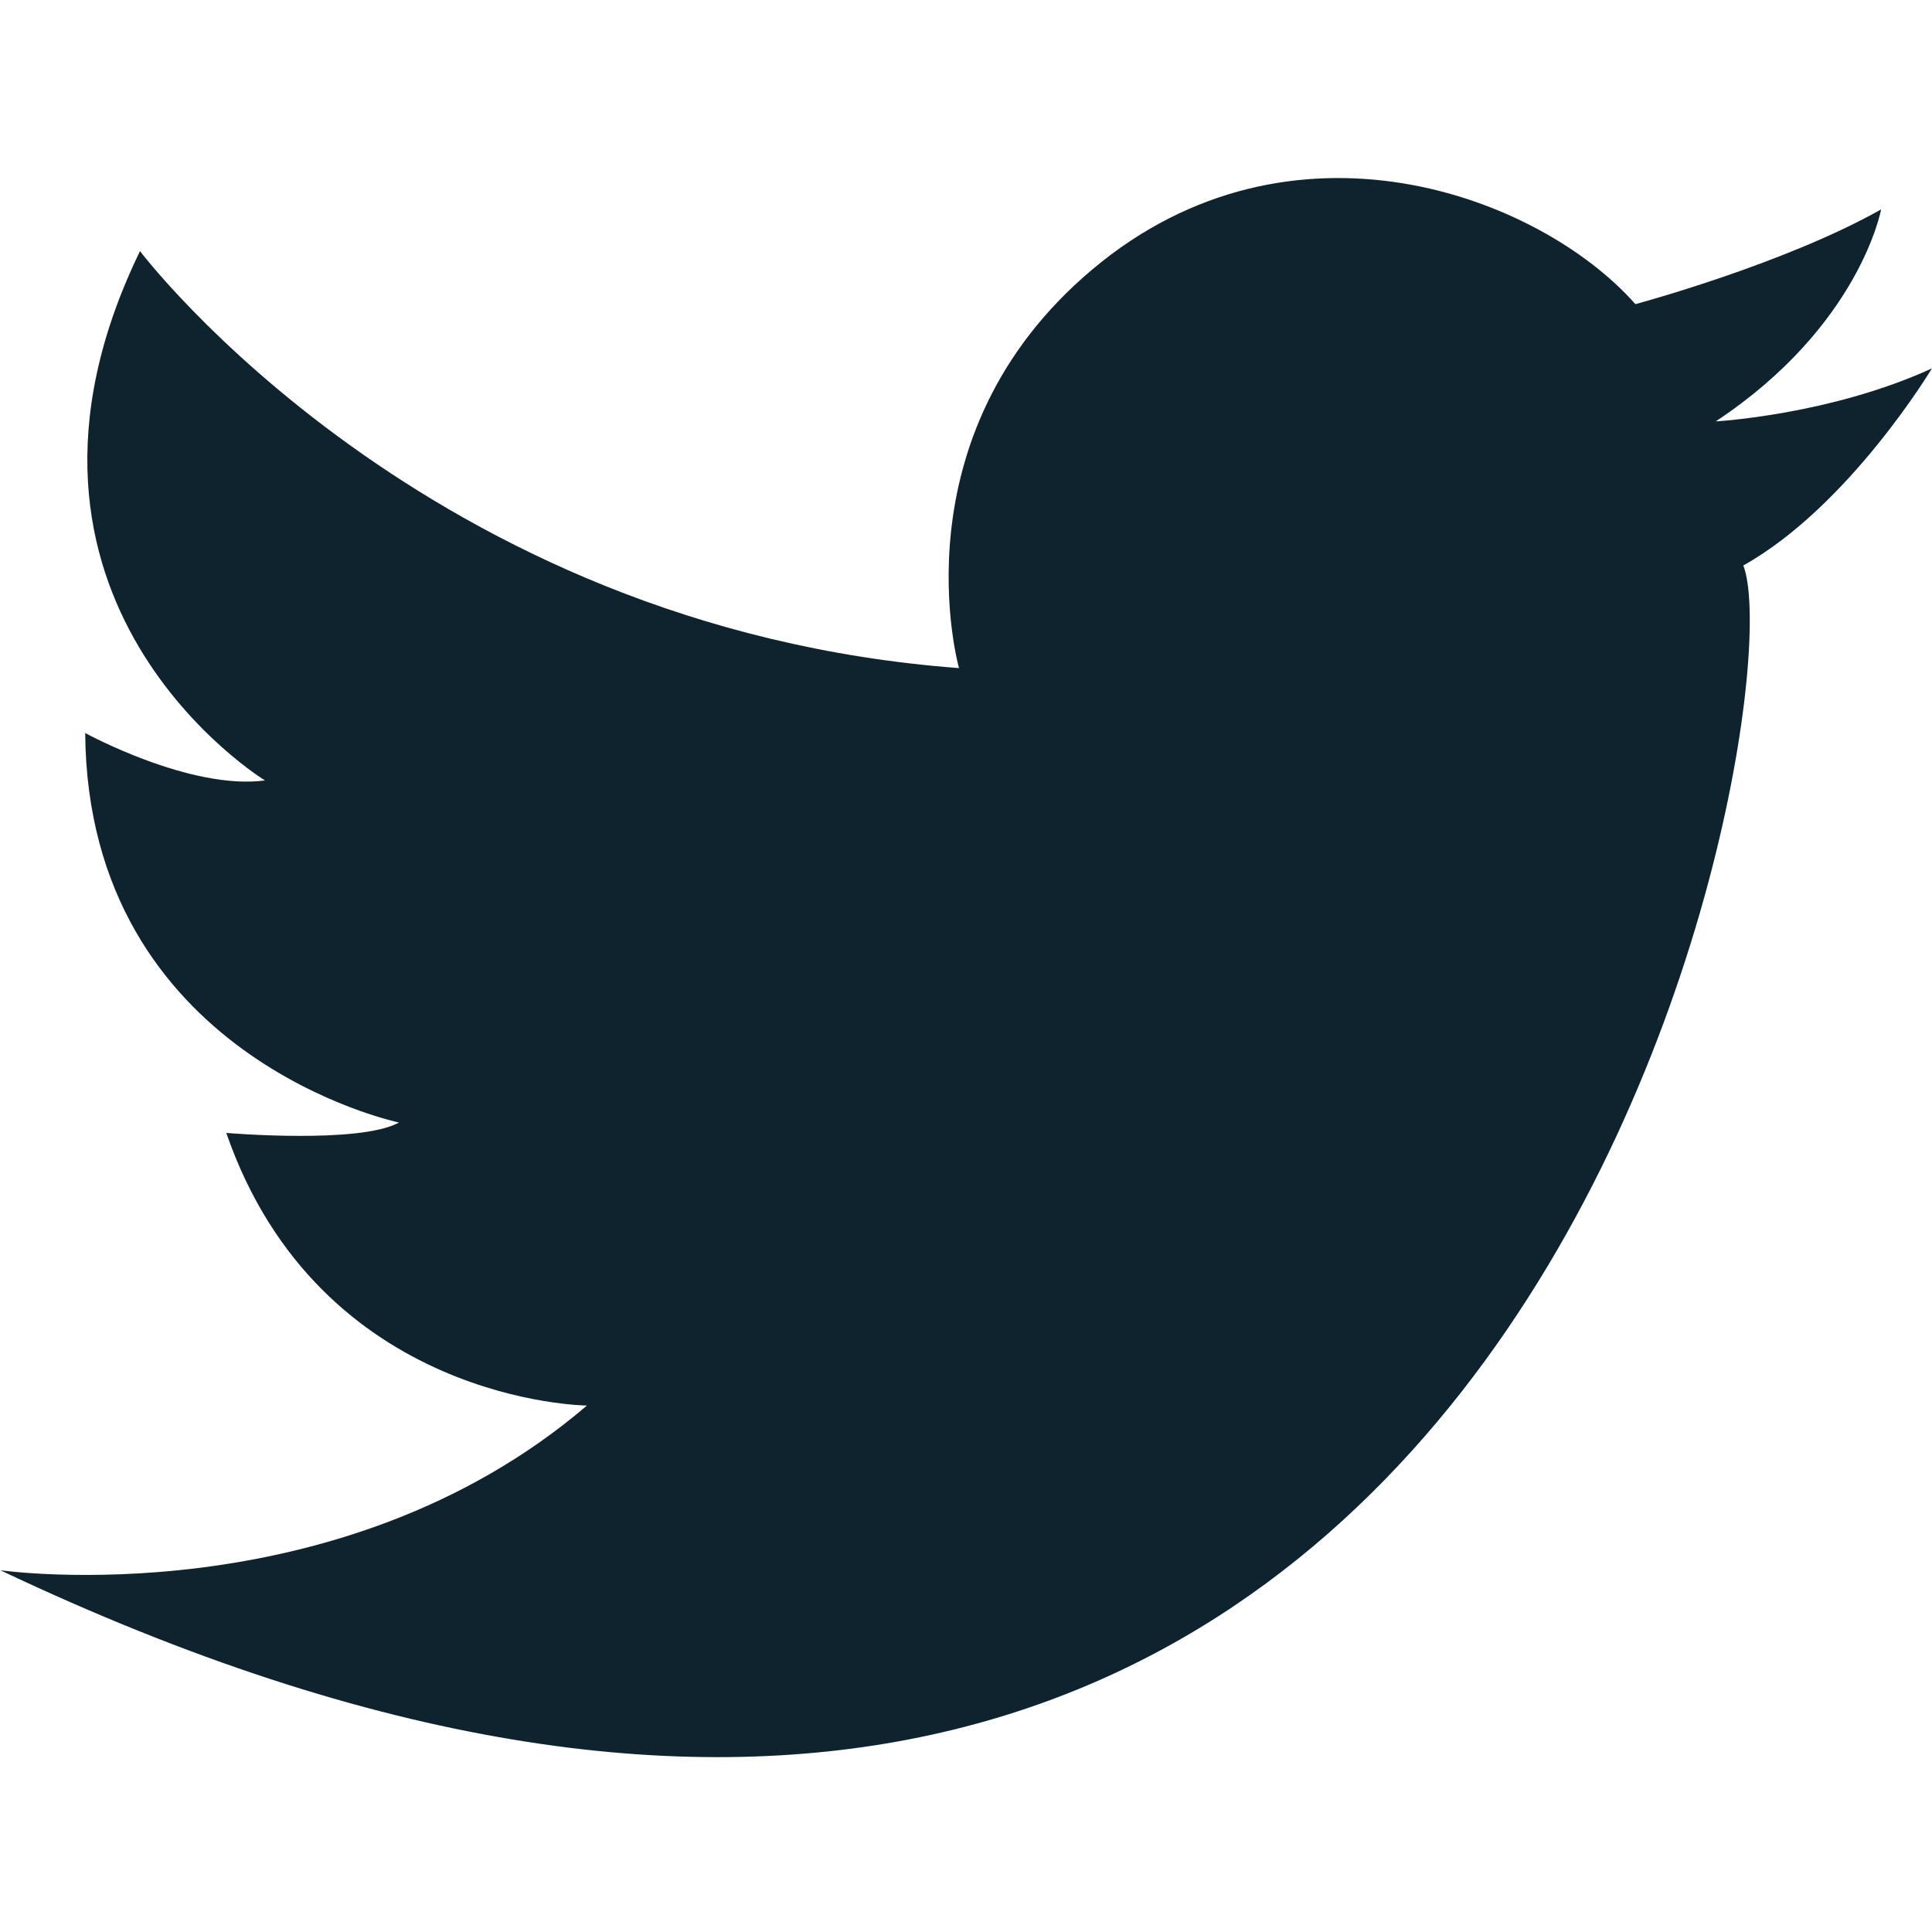 <svg id="Laag_1" data-name="Laag 1" xmlns="http://www.w3.org/2000/svg" viewBox="0 0 340.16 340.16"><defs><style>.cls-1{fill:#0e232d;}</style></defs><title>twitter</title><path class="cls-1" d="M.07,276.47s59.42,8.49,103.27-29c0,0-47-.37-63.5-48,0,0,23.45,2,30.41-1.83,0,0-54.81-11.43-55.25-68.58,0,0,18.46,10.11,31.65,8.35,0,0-51.88-31.65-22-93.2,0,0,50.12,66.38,144.2,73.42,0,0-11.56-40.72,23.46-70.18S271,34.38,287.94,53.55c0,0,26.09-7,43.26-16.68,0,0-3.73,20.52-29.11,37.32,0,0,20.15-1.12,38.06-9.33,0,0-14.55,24.26-33.21,34.7C316.75,124.89,267.16,403.17.07,276.47Z"/></svg>